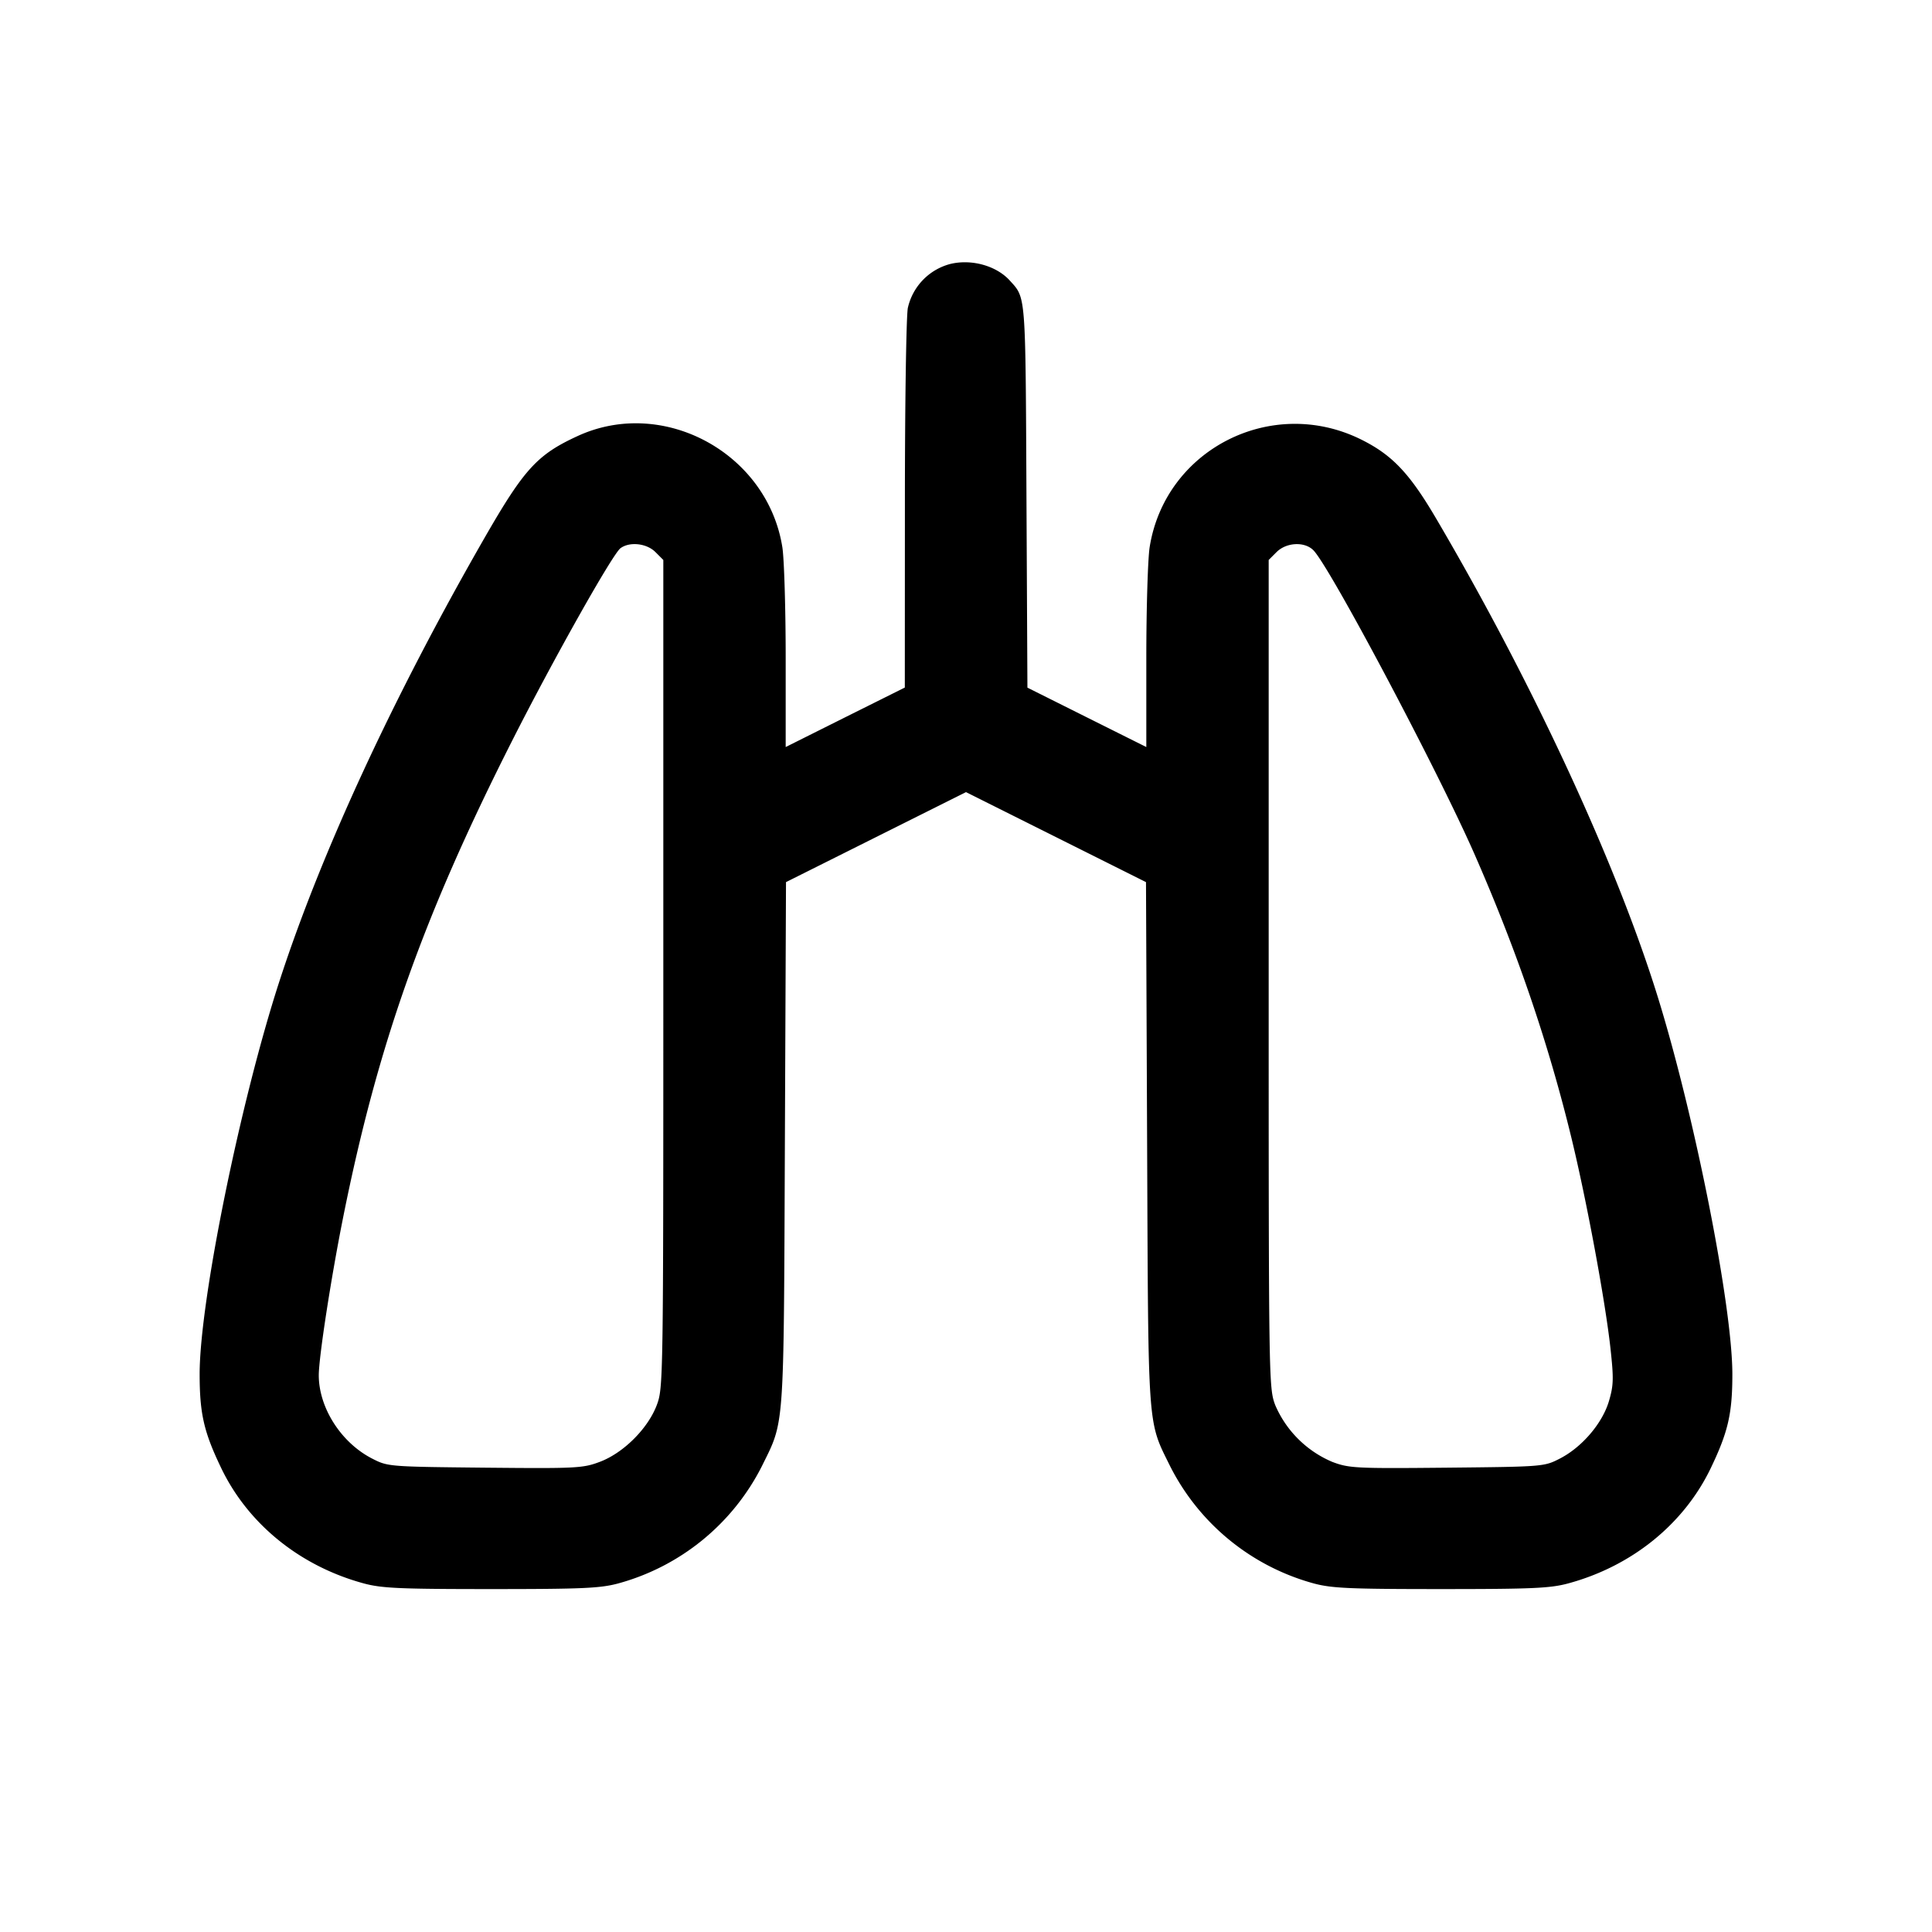 <svg width="24" height="24" fill="none" xmlns="http://www.w3.org/2000/svg"><path d="M11.805 3.279a.73.73 0 0 0-.527.544c-.02.086-.037 1.183-.037 2.438l-.001 2.28-.74.369-.74.37V8.17c0-.611-.019-1.227-.041-1.37-.184-1.169-1.474-1.873-2.54-1.385-.504.231-.667.409-1.159 1.265-1.13 1.967-2.027 3.904-2.546 5.5-.488 1.498-.994 3.984-.994 4.888 0 .492.052.72.268 1.169.334.696.981 1.219 1.772 1.433.223.06.447.07 1.58.07 1.135 0 1.356-.01 1.58-.07a2.838 2.838 0 0 0 1.781-1.45c.287-.583.274-.402.289-4.011l.014-3.251 1.118-.559L12 9.84l1.118.559 1.118.559.014 3.251c.015 3.608.002 3.428.289 4.011a2.838 2.838 0 0 0 1.781 1.45c.224.06.445.07 1.58.07 1.133 0 1.357-.01 1.58-.07.791-.214 1.438-.737 1.772-1.433.215-.448.268-.677.268-1.166 0-.845-.465-3.198-.926-4.685-.515-1.662-1.56-3.916-2.758-5.952-.329-.559-.544-.784-.929-.975-1.113-.55-2.435.125-2.626 1.341-.022.143-.041.759-.041 1.37v1.11l-.739-.369-.738-.369-.012-2.381c-.012-2.533-.006-2.454-.206-2.675-.167-.185-.476-.271-.74-.207M8.142 6.858l.098.098v5.141c0 5.067-.001 5.143-.081 5.357-.11.292-.415.596-.709.706-.209.079-.29.083-1.426.072-1.193-.012-1.206-.013-1.399-.112-.387-.197-.665-.632-.665-1.037.001-.227.151-1.201.302-1.957.429-2.144.996-3.743 2.101-5.926.508-1.004 1.247-2.318 1.345-2.39.114-.084.325-.061.434.048m8.173-.023c.203.203 1.532 2.71 1.997 3.765.527 1.199.921 2.35 1.21 3.54.189.78.417 2.01.483 2.602.042.384.04.466-.018.663-.082.277-.336.574-.612.715-.193.099-.206.1-1.399.112-1.136.011-1.217.007-1.426-.072a1.338 1.338 0 0 1-.709-.706c-.08-.214-.081-.29-.081-5.357V6.956l.098-.098c.122-.121.347-.133.457-.023" fill-rule="evenodd" fill="#000"/></svg>